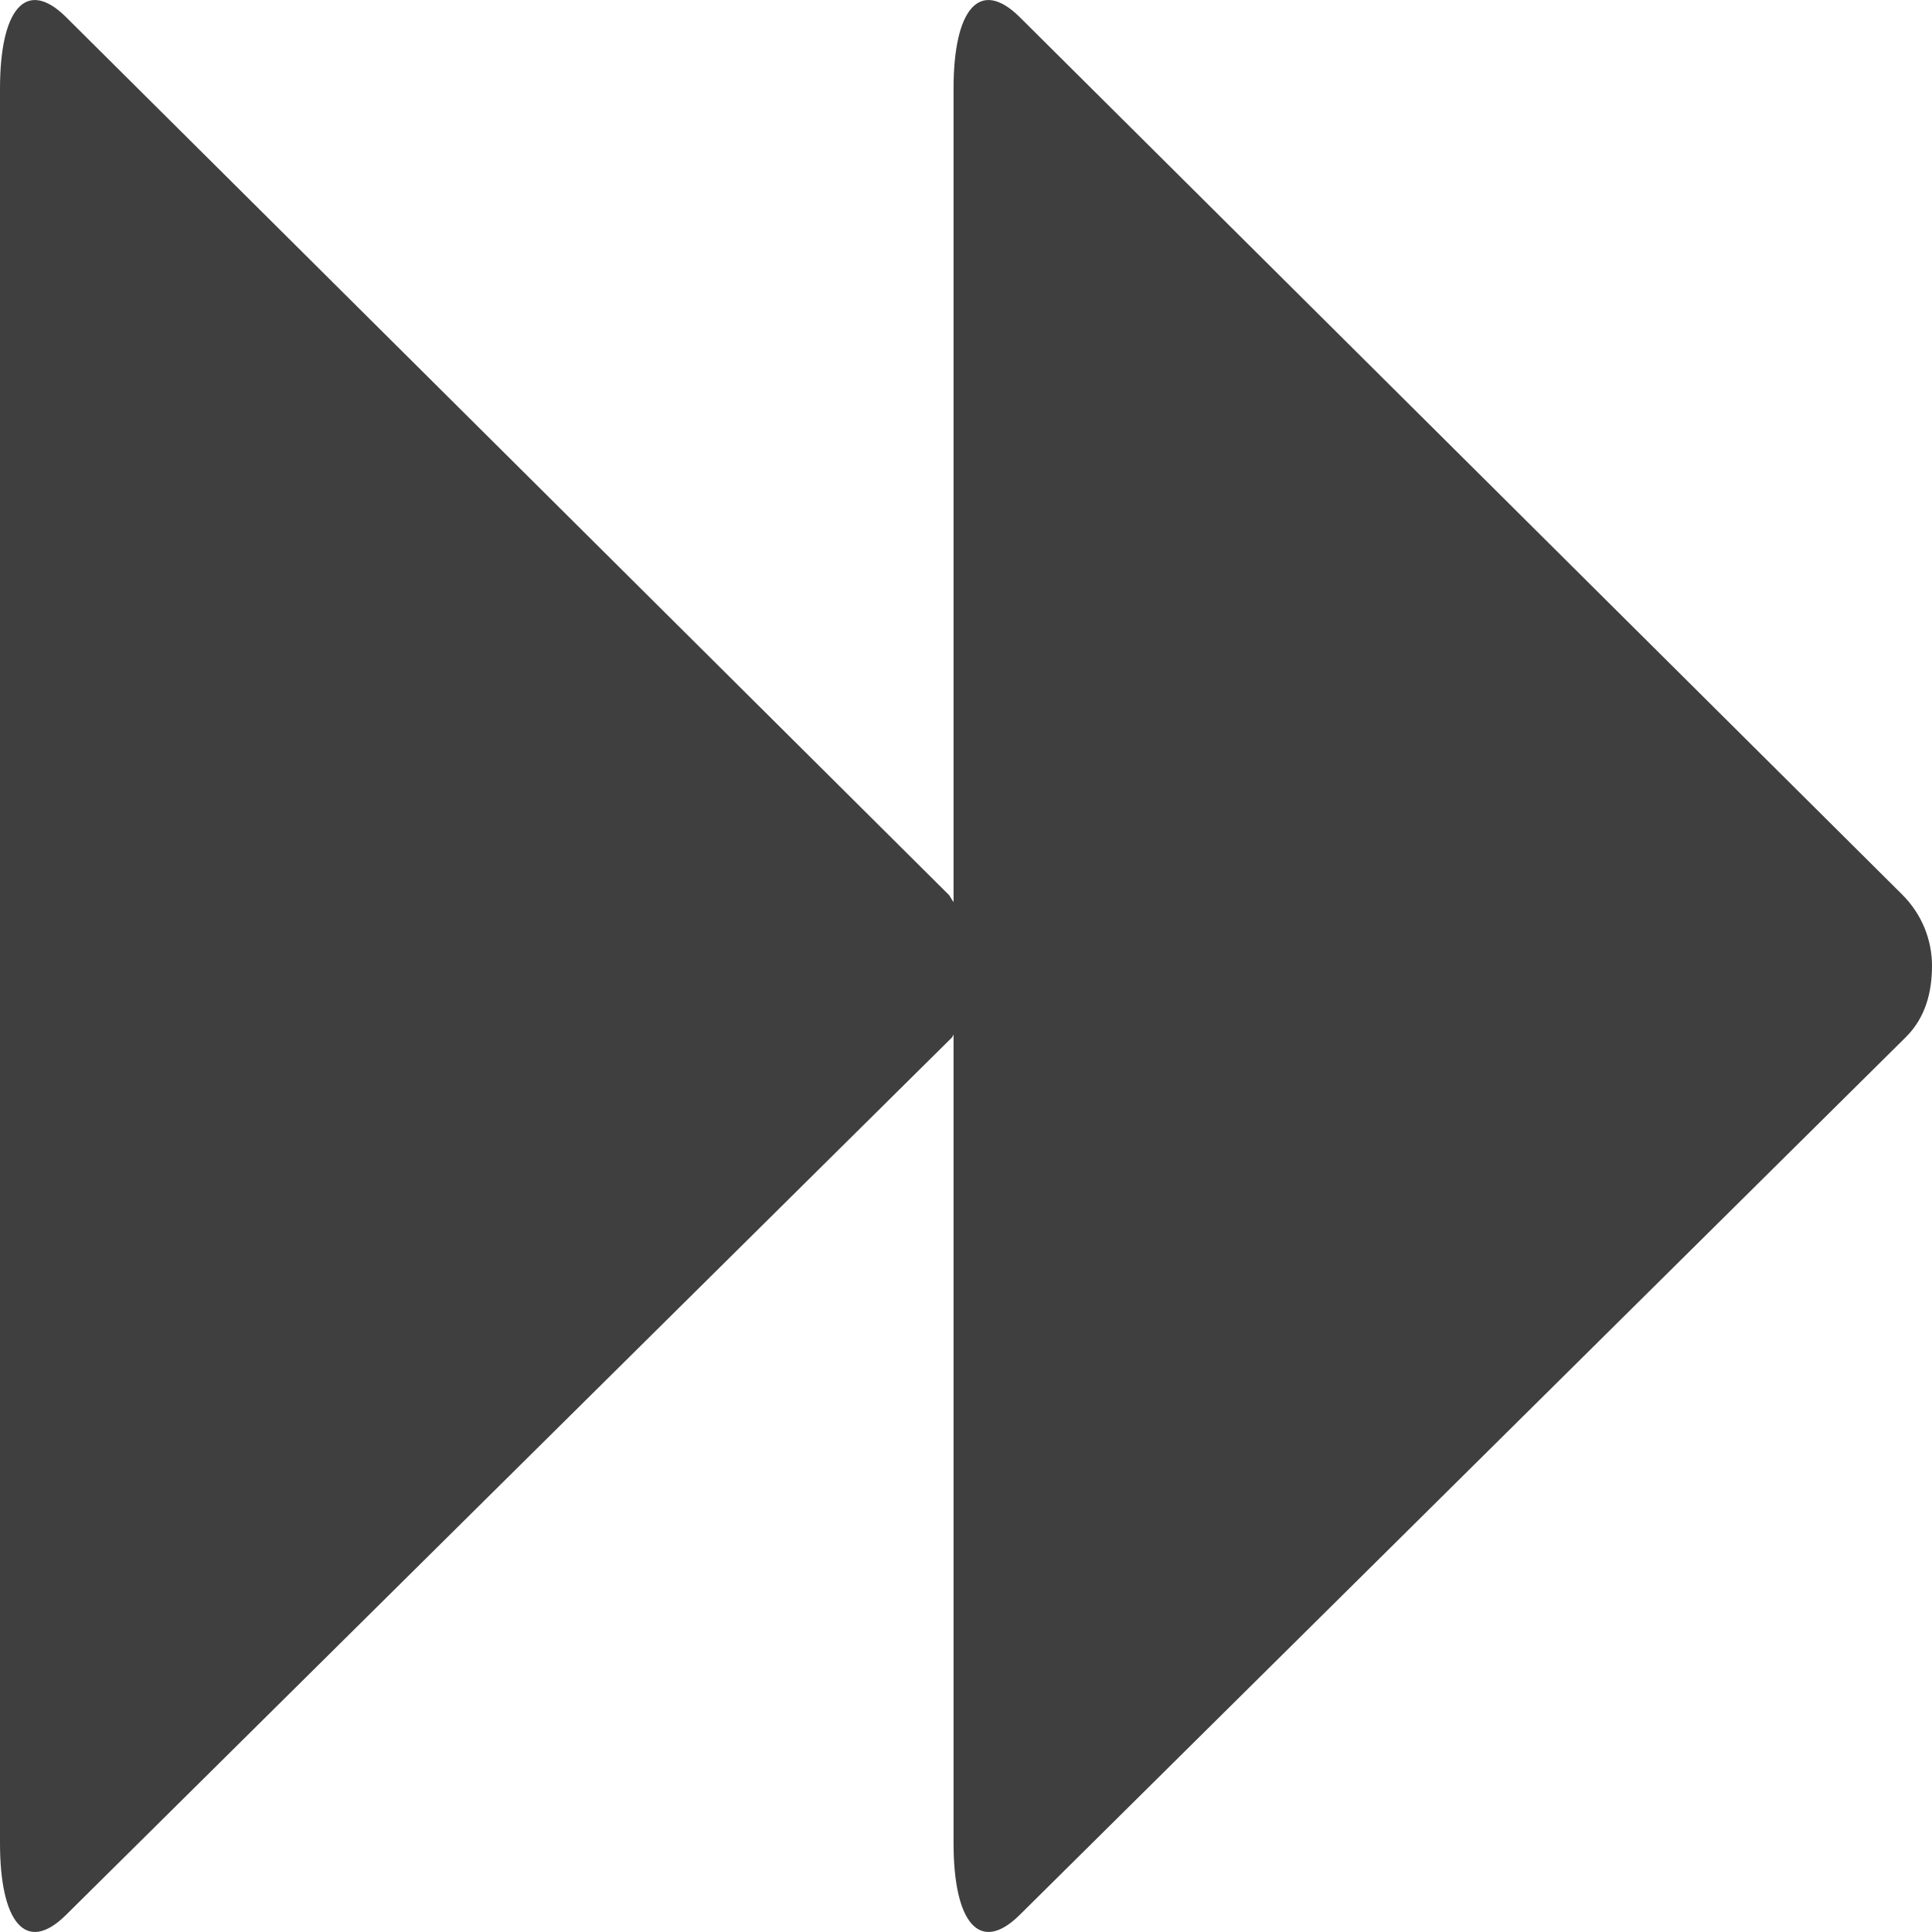 <svg version="1.2" baseProfile="tiny" viewBox="0 0 18.000 17.999" xmlns:xlink="http://www.w3.org/1999/xlink" xmlns="http://www.w3.org/2000/svg">
<path style="fill:#3f3f3f;" d="M17.719,8.331L9.498,0.157C9.124-0.21,8.884,0.09,8.884,0.825v7.579   c-0.02-0.023-0.028-0.052-0.05-0.073L0.613,0.157C0.24-0.21,0,0.09,0,0.825v16.347c0,0.736,0.24,1.039,0.613,0.671l8.255-8.176   C8.876,9.659,8.876,9.648,8.884,9.64v7.532c0,0.736,0.24,1.039,0.614,0.671l8.254-8.176C17.94,9.483,18,9.242,18,8.999   C18,8.755,17.905,8.515,17.719,8.331z"/>
</svg>